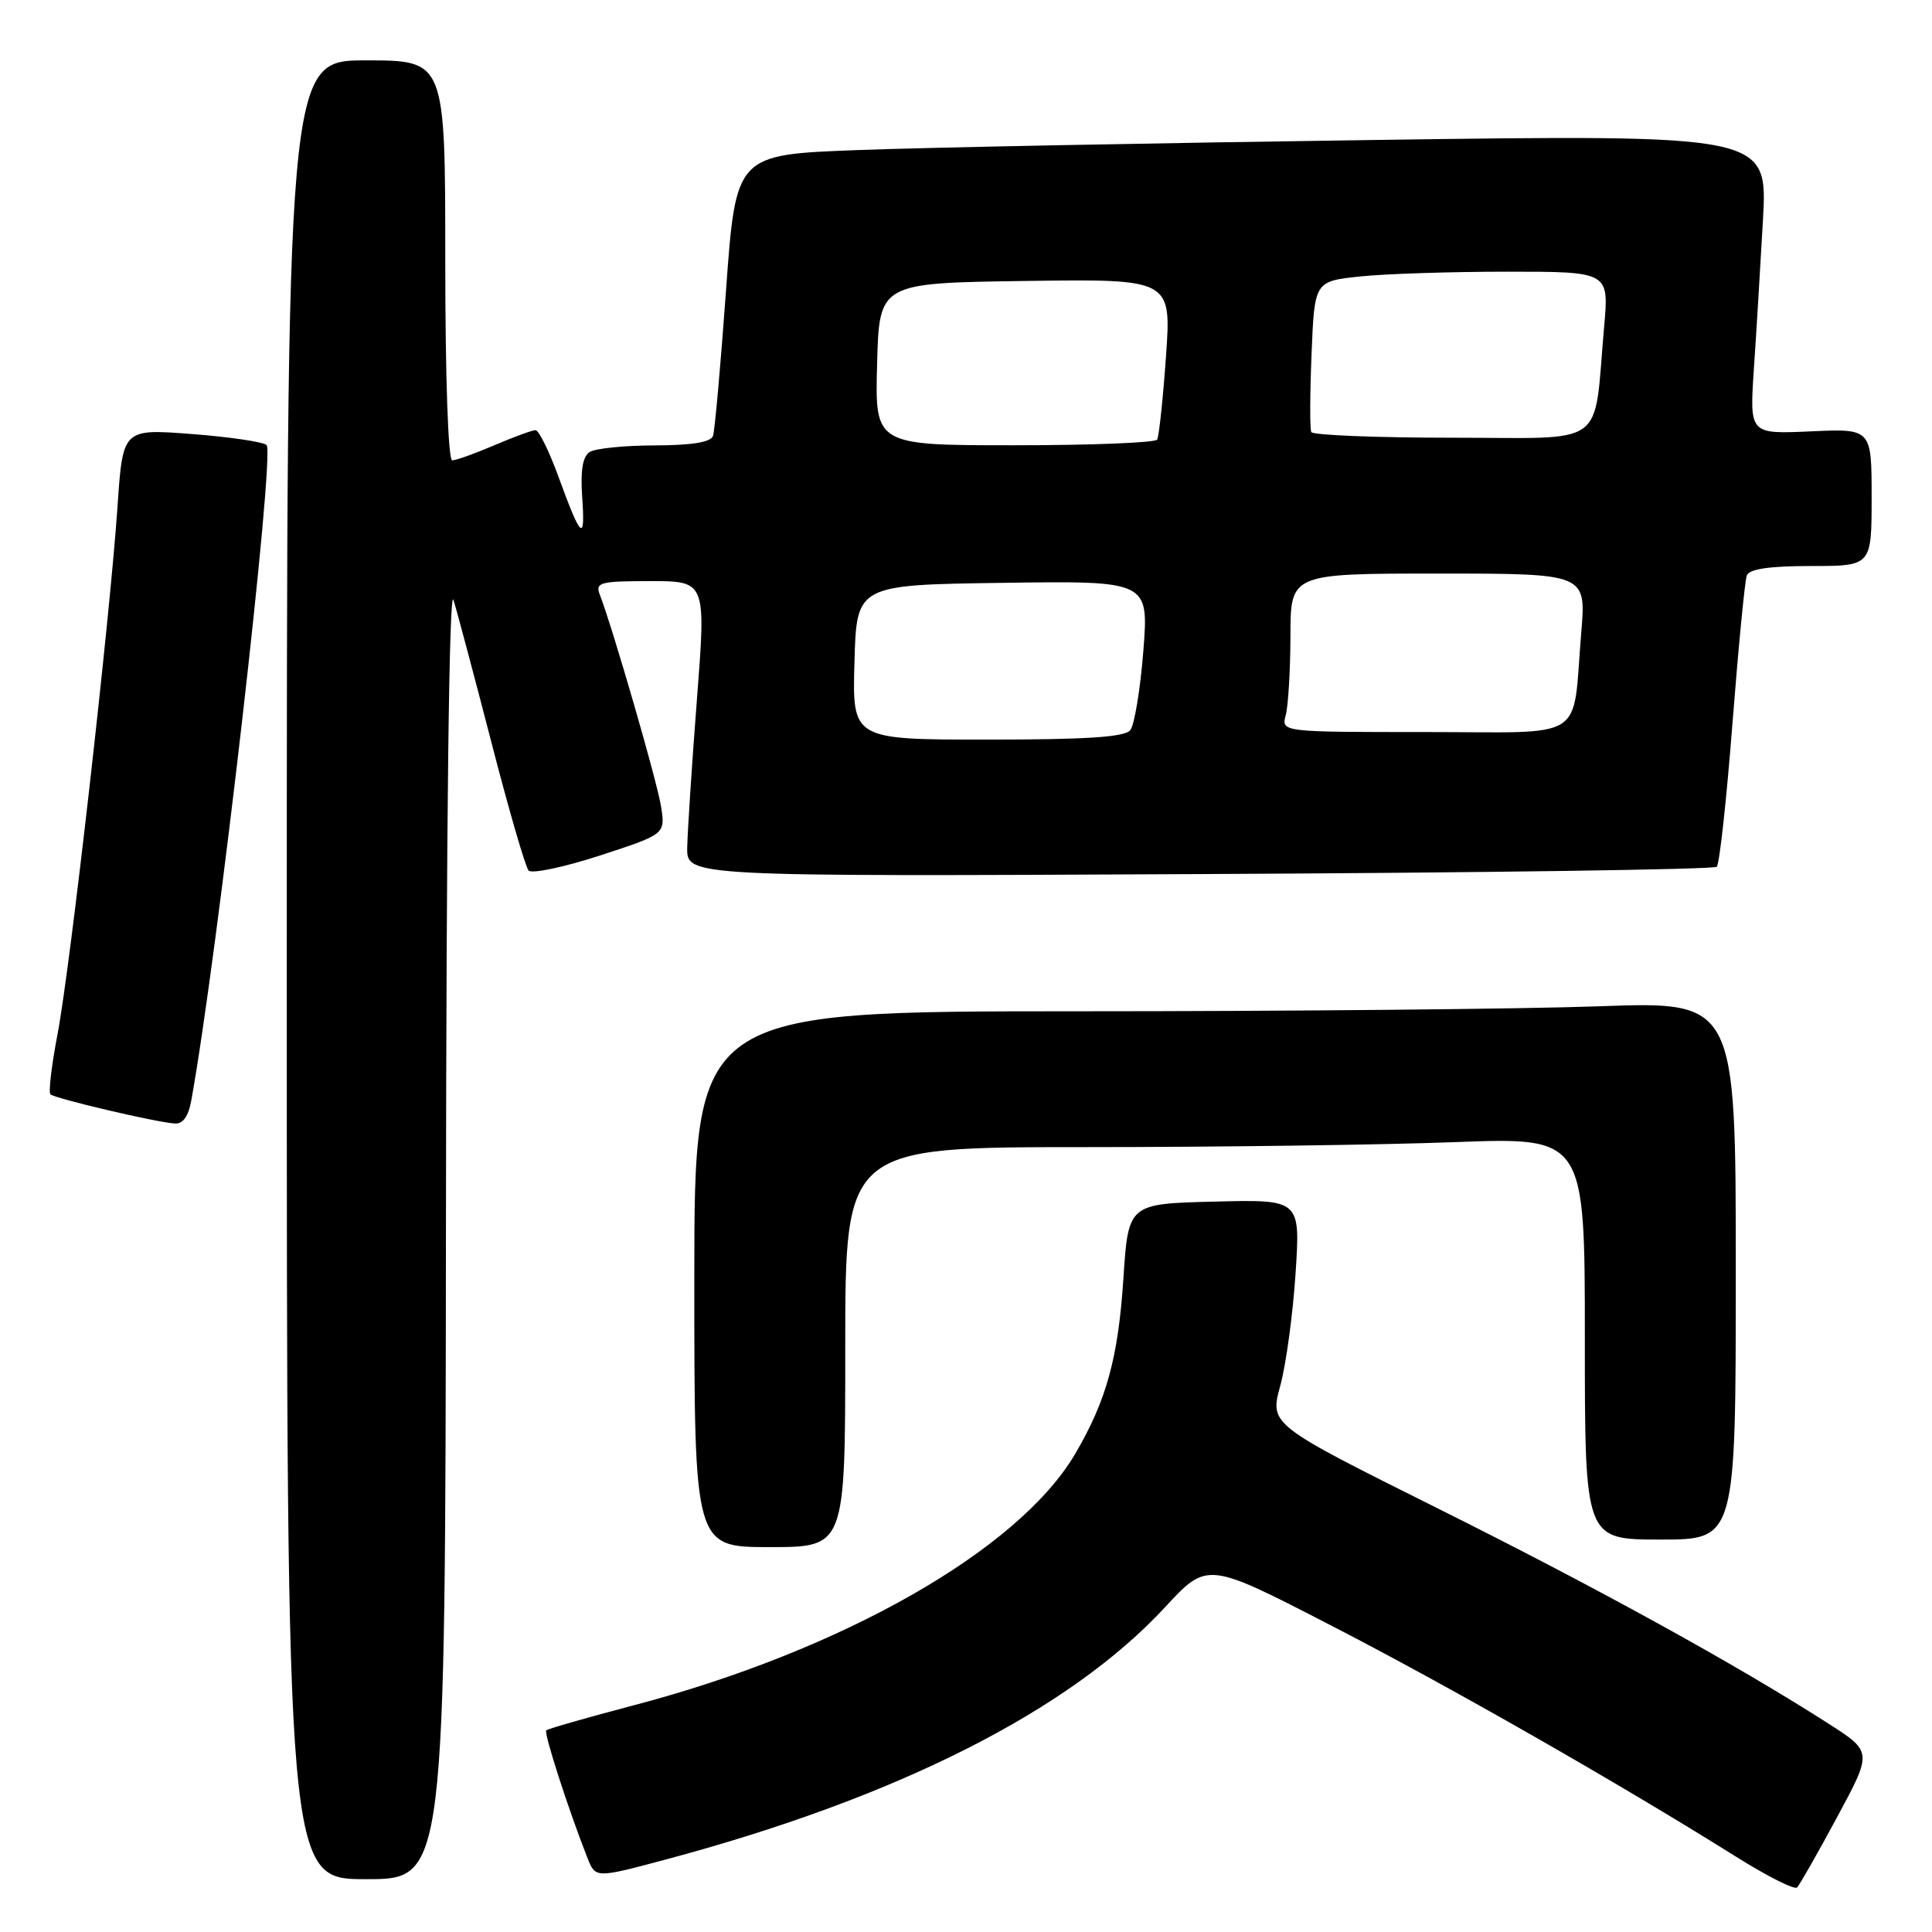 <?xml version="1.0" encoding="UTF-8" standalone="no"?>
<!DOCTYPE svg PUBLIC "-//W3C//DTD SVG 1.1//EN" "http://www.w3.org/Graphics/SVG/1.1/DTD/svg11.dtd" >
<svg xmlns="http://www.w3.org/2000/svg" xmlns:xlink="http://www.w3.org/1999/xlink" version="1.1" viewBox="0 0 256 256">
 <g >
 <path fill="currentColor"
d=" M 243.41 240.81 C 248.10 232.12 248.10 232.12 242.30 228.40 C 230.02 220.53 211.64 210.41 190.37 199.80 C 168.24 188.76 168.24 188.76 169.64 183.63 C 170.41 180.81 171.32 174.10 171.67 168.72 C 172.31 158.93 172.31 158.93 160.90 159.22 C 149.50 159.50 149.50 159.50 148.85 169.50 C 148.16 179.93 146.61 185.58 142.48 192.62 C 135.01 205.38 111.56 218.73 83.86 225.99 C 77.75 227.60 72.59 229.08 72.38 229.28 C 72.04 229.63 75.30 239.74 77.84 246.19 C 78.91 248.88 78.91 248.88 88.20 246.40 C 118.88 238.20 141.66 226.69 154.36 212.98 C 159.96 206.92 159.96 206.92 176.23 215.31 C 191.95 223.40 214.46 236.26 230.00 246.00 C 234.12 248.59 237.78 250.44 238.12 250.10 C 238.45 249.77 240.84 245.59 243.41 240.81 Z  M 59.09 162.75 C 59.14 108.59 59.51 77.62 60.09 79.50 C 60.60 81.15 62.87 89.70 65.15 98.50 C 67.42 107.30 69.62 114.88 70.04 115.35 C 70.45 115.81 74.70 114.92 79.49 113.36 C 88.18 110.53 88.18 110.53 87.58 106.80 C 87.05 103.48 81.19 83.22 79.46 78.75 C 78.86 77.18 79.55 77.00 86.17 77.00 C 93.56 77.00 93.56 77.00 92.34 92.75 C 91.67 101.41 91.10 110.22 91.06 112.32 C 91.00 116.15 91.00 116.15 158.92 115.82 C 196.27 115.65 227.13 115.21 227.48 114.85 C 227.84 114.49 228.78 105.94 229.56 95.85 C 230.35 85.76 231.20 76.94 231.46 76.25 C 231.79 75.39 234.46 75.00 239.97 75.00 C 248.00 75.00 248.00 75.00 248.00 65.89 C 248.00 56.79 248.00 56.79 239.91 57.16 C 231.83 57.52 231.83 57.52 232.39 49.01 C 232.71 44.33 233.25 35.40 233.60 29.16 C 234.23 17.82 234.23 17.82 181.87 18.55 C 153.06 18.95 122.30 19.55 113.50 19.89 C 97.50 20.50 97.50 20.50 96.20 38.50 C 95.49 48.40 94.71 57.06 94.48 57.75 C 94.20 58.60 91.70 59.00 86.78 59.02 C 82.78 59.02 78.89 59.42 78.14 59.89 C 77.21 60.48 76.90 62.32 77.14 65.83 C 77.57 71.92 77.03 71.47 74.03 63.25 C 72.78 59.81 71.40 57.00 70.96 57.00 C 70.52 57.00 68.07 57.90 65.50 59.00 C 62.93 60.10 60.42 61.00 59.92 61.00 C 59.38 61.00 59.00 49.90 59.00 34.50 C 59.00 8.00 59.00 8.00 48.50 8.00 C 38.00 8.00 38.00 8.00 38.00 128.50 C 38.00 249.00 38.00 249.00 48.50 249.00 C 59.00 249.00 59.00 249.00 59.09 162.75 Z  M 112.00 178.50 C 112.00 152.00 112.00 152.00 143.75 152.00 C 161.21 152.00 183.26 151.70 192.75 151.34 C 210.00 150.69 210.00 150.69 210.00 177.34 C 210.00 204.00 210.00 204.00 220.00 204.00 C 230.00 204.00 230.00 204.00 230.00 168.34 C 230.00 132.68 230.00 132.68 211.84 133.34 C 201.85 133.70 170.80 134.00 142.84 134.00 C 92.00 134.00 92.00 134.00 92.00 169.50 C 92.00 205.00 92.00 205.00 102.00 205.00 C 112.00 205.00 112.00 205.00 112.00 178.50 Z  M 25.36 145.75 C 28.86 126.33 36.47 60.05 35.32 58.97 C 34.87 58.55 30.40 57.89 25.39 57.51 C 16.27 56.81 16.27 56.81 15.57 67.15 C 14.55 82.07 9.31 128.19 7.63 137.00 C 6.84 141.12 6.41 144.72 6.68 145.00 C 7.20 145.54 20.47 148.67 23.14 148.87 C 24.24 148.96 24.97 147.94 25.36 145.75 Z  M 113.22 87.75 C 113.50 77.50 113.50 77.50 132.86 77.23 C 152.22 76.96 152.22 76.96 151.50 86.23 C 151.10 91.33 150.32 96.06 149.77 96.75 C 149.03 97.67 143.97 98.00 130.84 98.00 C 112.93 98.00 112.93 98.00 113.22 87.75 Z  M 170.37 94.75 C 170.70 93.51 170.98 88.79 170.99 84.25 C 171.00 76.00 171.00 76.00 190.59 76.00 C 210.17 76.00 210.17 76.00 209.53 83.75 C 208.30 98.49 210.63 97.00 188.80 97.00 C 169.77 97.00 169.77 97.00 170.37 94.75 Z  M 116.22 48.25 C 116.50 37.50 116.50 37.50 135.86 37.23 C 155.22 36.96 155.22 36.96 154.50 47.23 C 154.10 52.88 153.57 57.84 153.33 58.25 C 153.08 58.66 144.57 59.00 134.41 59.00 C 115.93 59.00 115.93 59.00 116.22 48.25 Z  M 173.75 57.25 C 173.55 56.84 173.57 52.17 173.79 46.88 C 174.18 37.27 174.18 37.27 180.24 36.63 C 183.57 36.28 192.35 36.00 199.75 36.00 C 213.20 36.00 213.20 36.00 212.56 43.25 C 211.11 59.59 213.28 58.00 192.47 58.00 C 182.38 58.00 173.95 57.66 173.75 57.25 Z "/>
</g>
</svg>